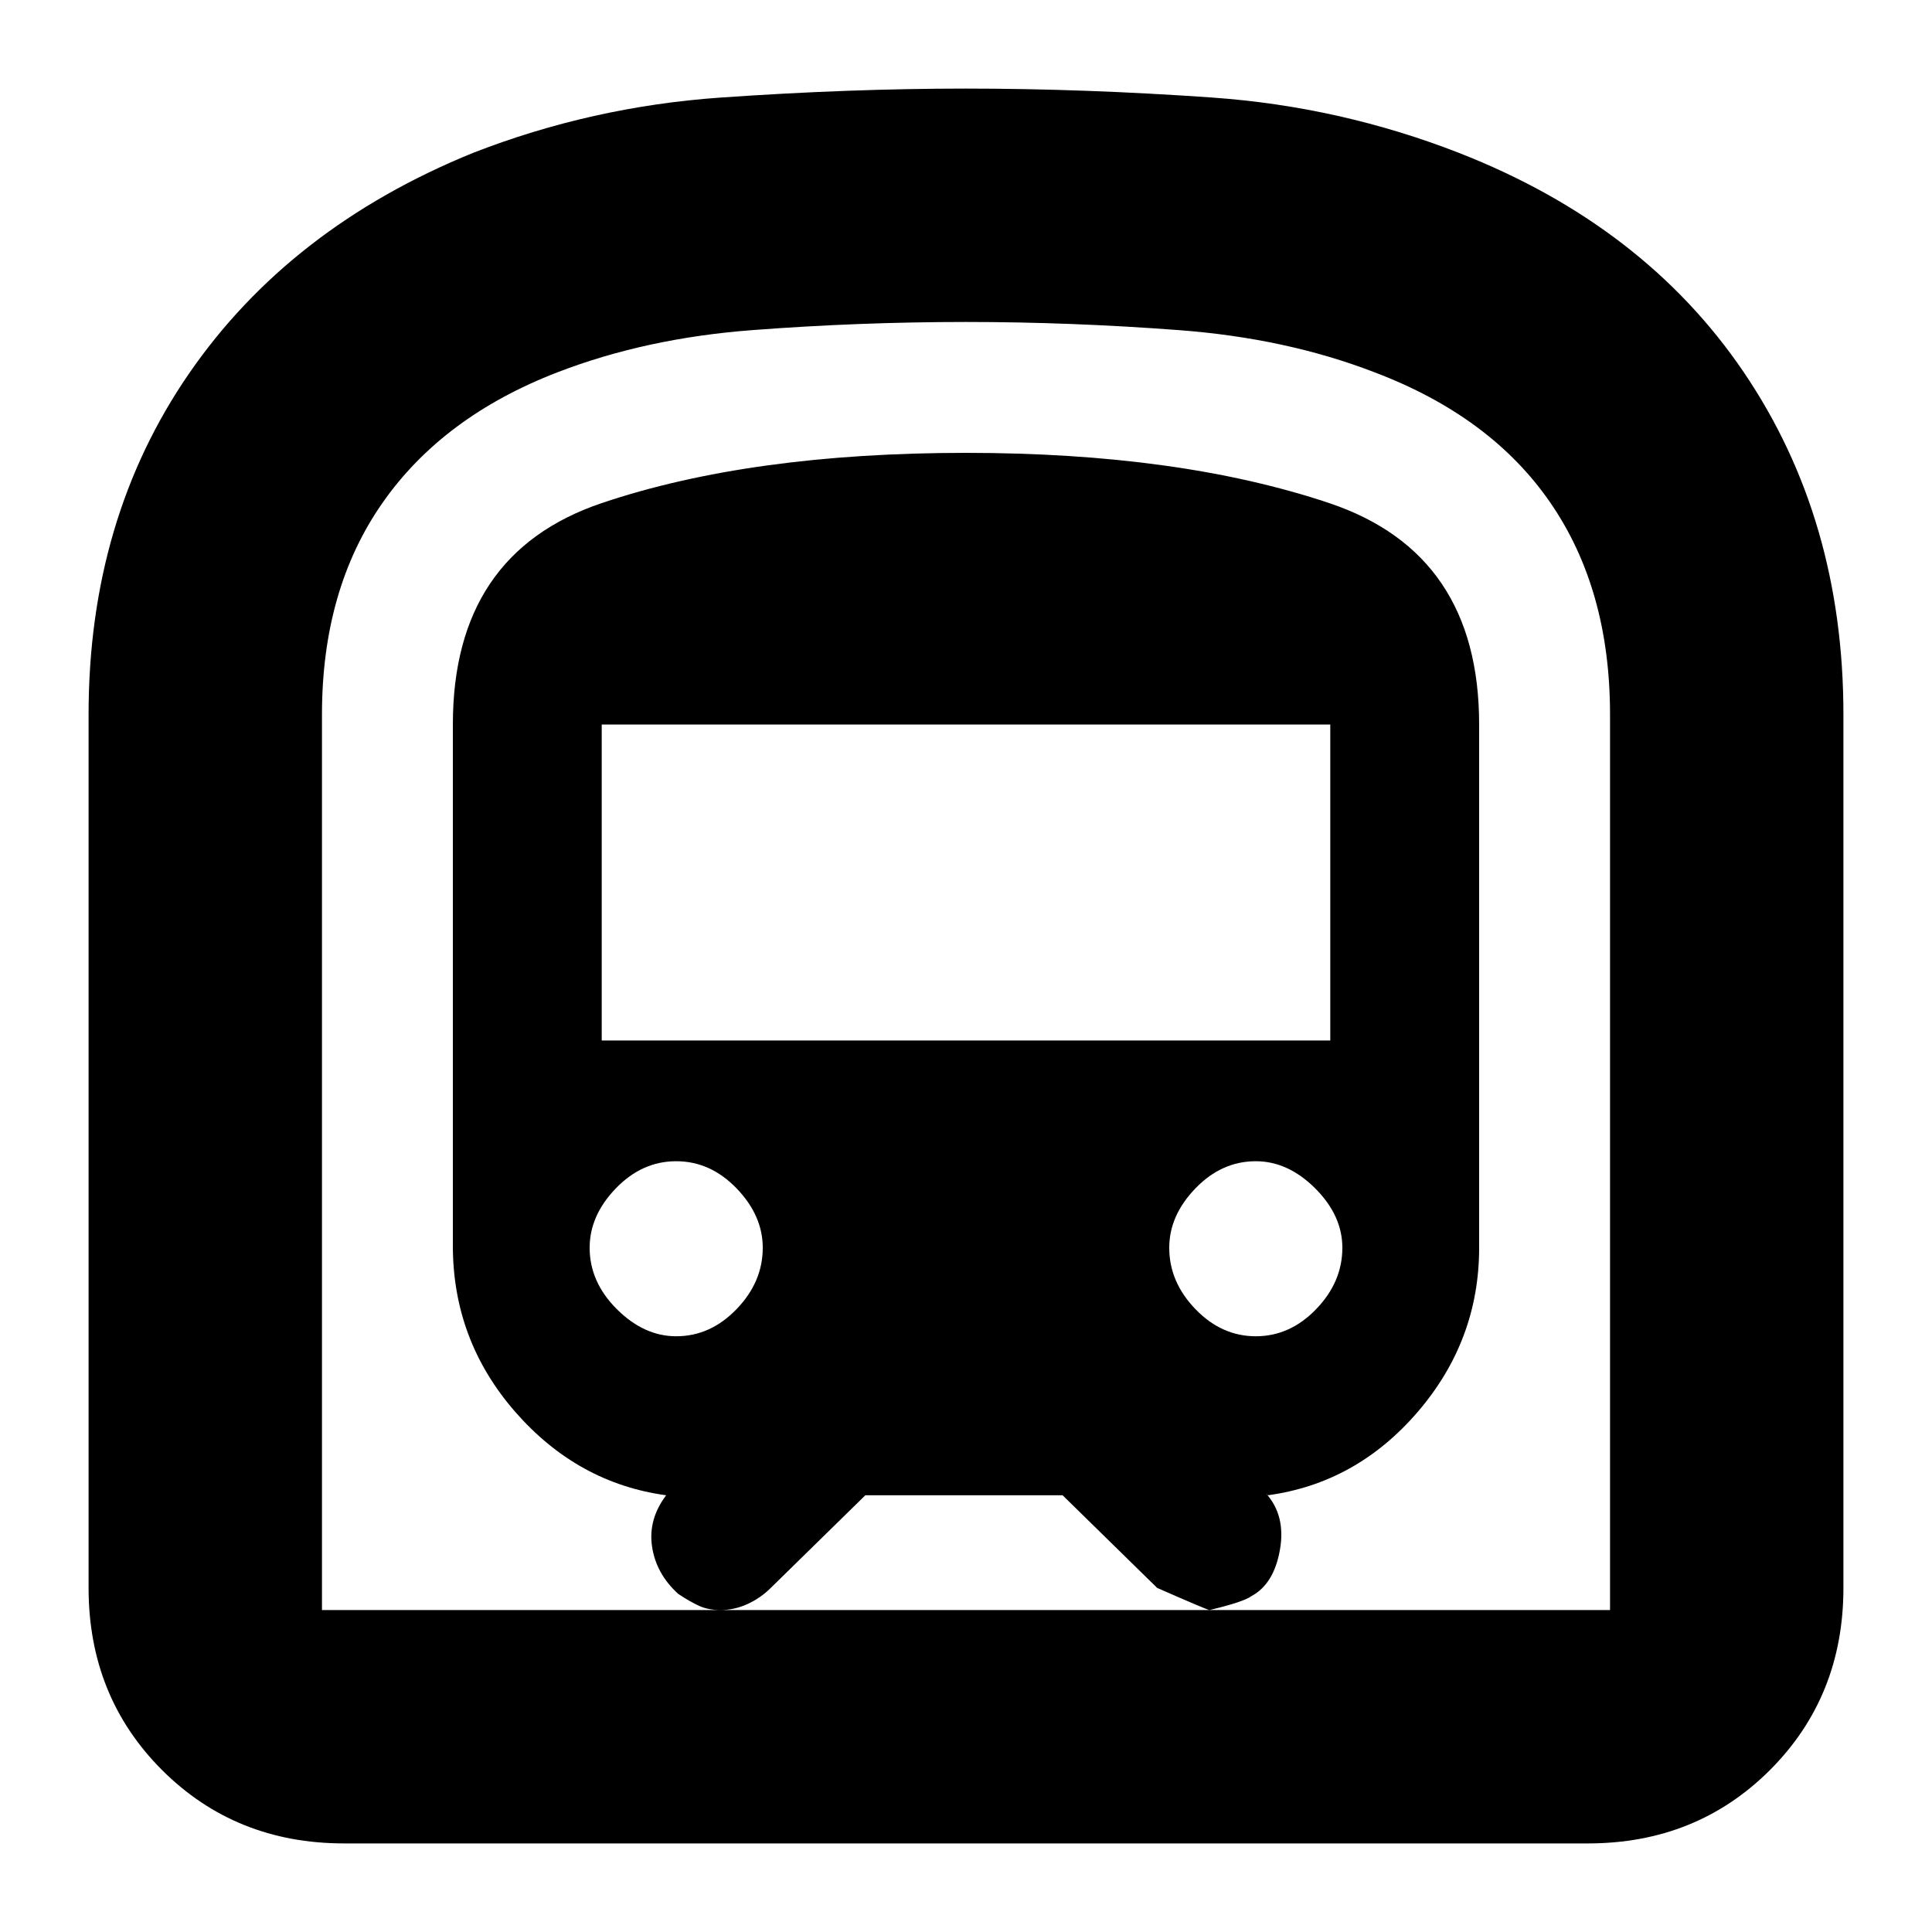 <svg xmlns="http://www.w3.org/2000/svg" height="20" width="20"><path d="M3.562 19.083Q2.438 19.083 1.677 18.323Q0.917 17.562 0.917 16.438V7.396Q0.917 5.375 1.958 3.865Q3 2.354 4.896 1.583Q6.125 1.104 7.458 1.01Q8.792 0.917 10 0.917Q11.229 0.917 12.552 1.01Q13.875 1.104 15.104 1.583Q17.021 2.333 18.052 3.854Q19.083 5.375 19.083 7.396V16.438Q19.083 17.562 18.323 18.323Q17.562 19.083 16.438 19.083ZM7.458 16.667H12.521Q12.5 16.667 11.979 16.438L11 15.479H8.958L7.979 16.438Q7.875 16.542 7.74 16.604Q7.604 16.667 7.458 16.667ZM6.229 10.771H13.771V7.5H6.229ZM13 13.833Q13.354 13.833 13.625 13.552Q13.896 13.271 13.896 12.917Q13.896 12.583 13.615 12.302Q13.333 12.021 13 12.021Q12.646 12.021 12.375 12.302Q12.104 12.583 12.104 12.917Q12.104 13.271 12.375 13.552Q12.646 13.833 13 13.833ZM7 13.833Q7.354 13.833 7.625 13.552Q7.896 13.271 7.896 12.917Q7.896 12.583 7.625 12.302Q7.354 12.021 7 12.021Q6.646 12.021 6.375 12.302Q6.104 12.583 6.104 12.917Q6.104 13.271 6.385 13.552Q6.667 13.833 7 13.833ZM3.333 16.667H7.458Q7.333 16.667 7.24 16.625Q7.146 16.583 7.021 16.5Q6.792 16.292 6.75 16.01Q6.708 15.729 6.896 15.479Q5.979 15.354 5.333 14.615Q4.688 13.875 4.688 12.896V7.5Q4.688 5.729 6.229 5.208Q7.771 4.688 10 4.688Q12.208 4.688 13.76 5.208Q15.312 5.729 15.312 7.5V12.917Q15.312 13.875 14.677 14.615Q14.042 15.354 13.125 15.479L13.104 15.458Q13.312 15.688 13.25 16.042Q13.188 16.396 12.958 16.521Q12.875 16.583 12.521 16.667H16.667V7.396Q16.667 6.104 16.052 5.208Q15.438 4.312 14.229 3.854Q13.312 3.5 12.198 3.417Q11.083 3.333 10 3.333Q8.896 3.333 7.792 3.417Q6.688 3.5 5.771 3.854Q4.583 4.312 3.958 5.208Q3.333 6.104 3.333 7.396ZM3.333 16.667H16.667Q16.667 16.667 16.052 16.667Q15.438 16.667 14.229 16.667Q13.312 16.667 12.198 16.667Q11.083 16.667 10 16.667Q8.917 16.667 7.802 16.667Q6.688 16.667 5.792 16.667Q4.583 16.667 3.958 16.667Q3.333 16.667 3.333 16.667Z"/></svg>